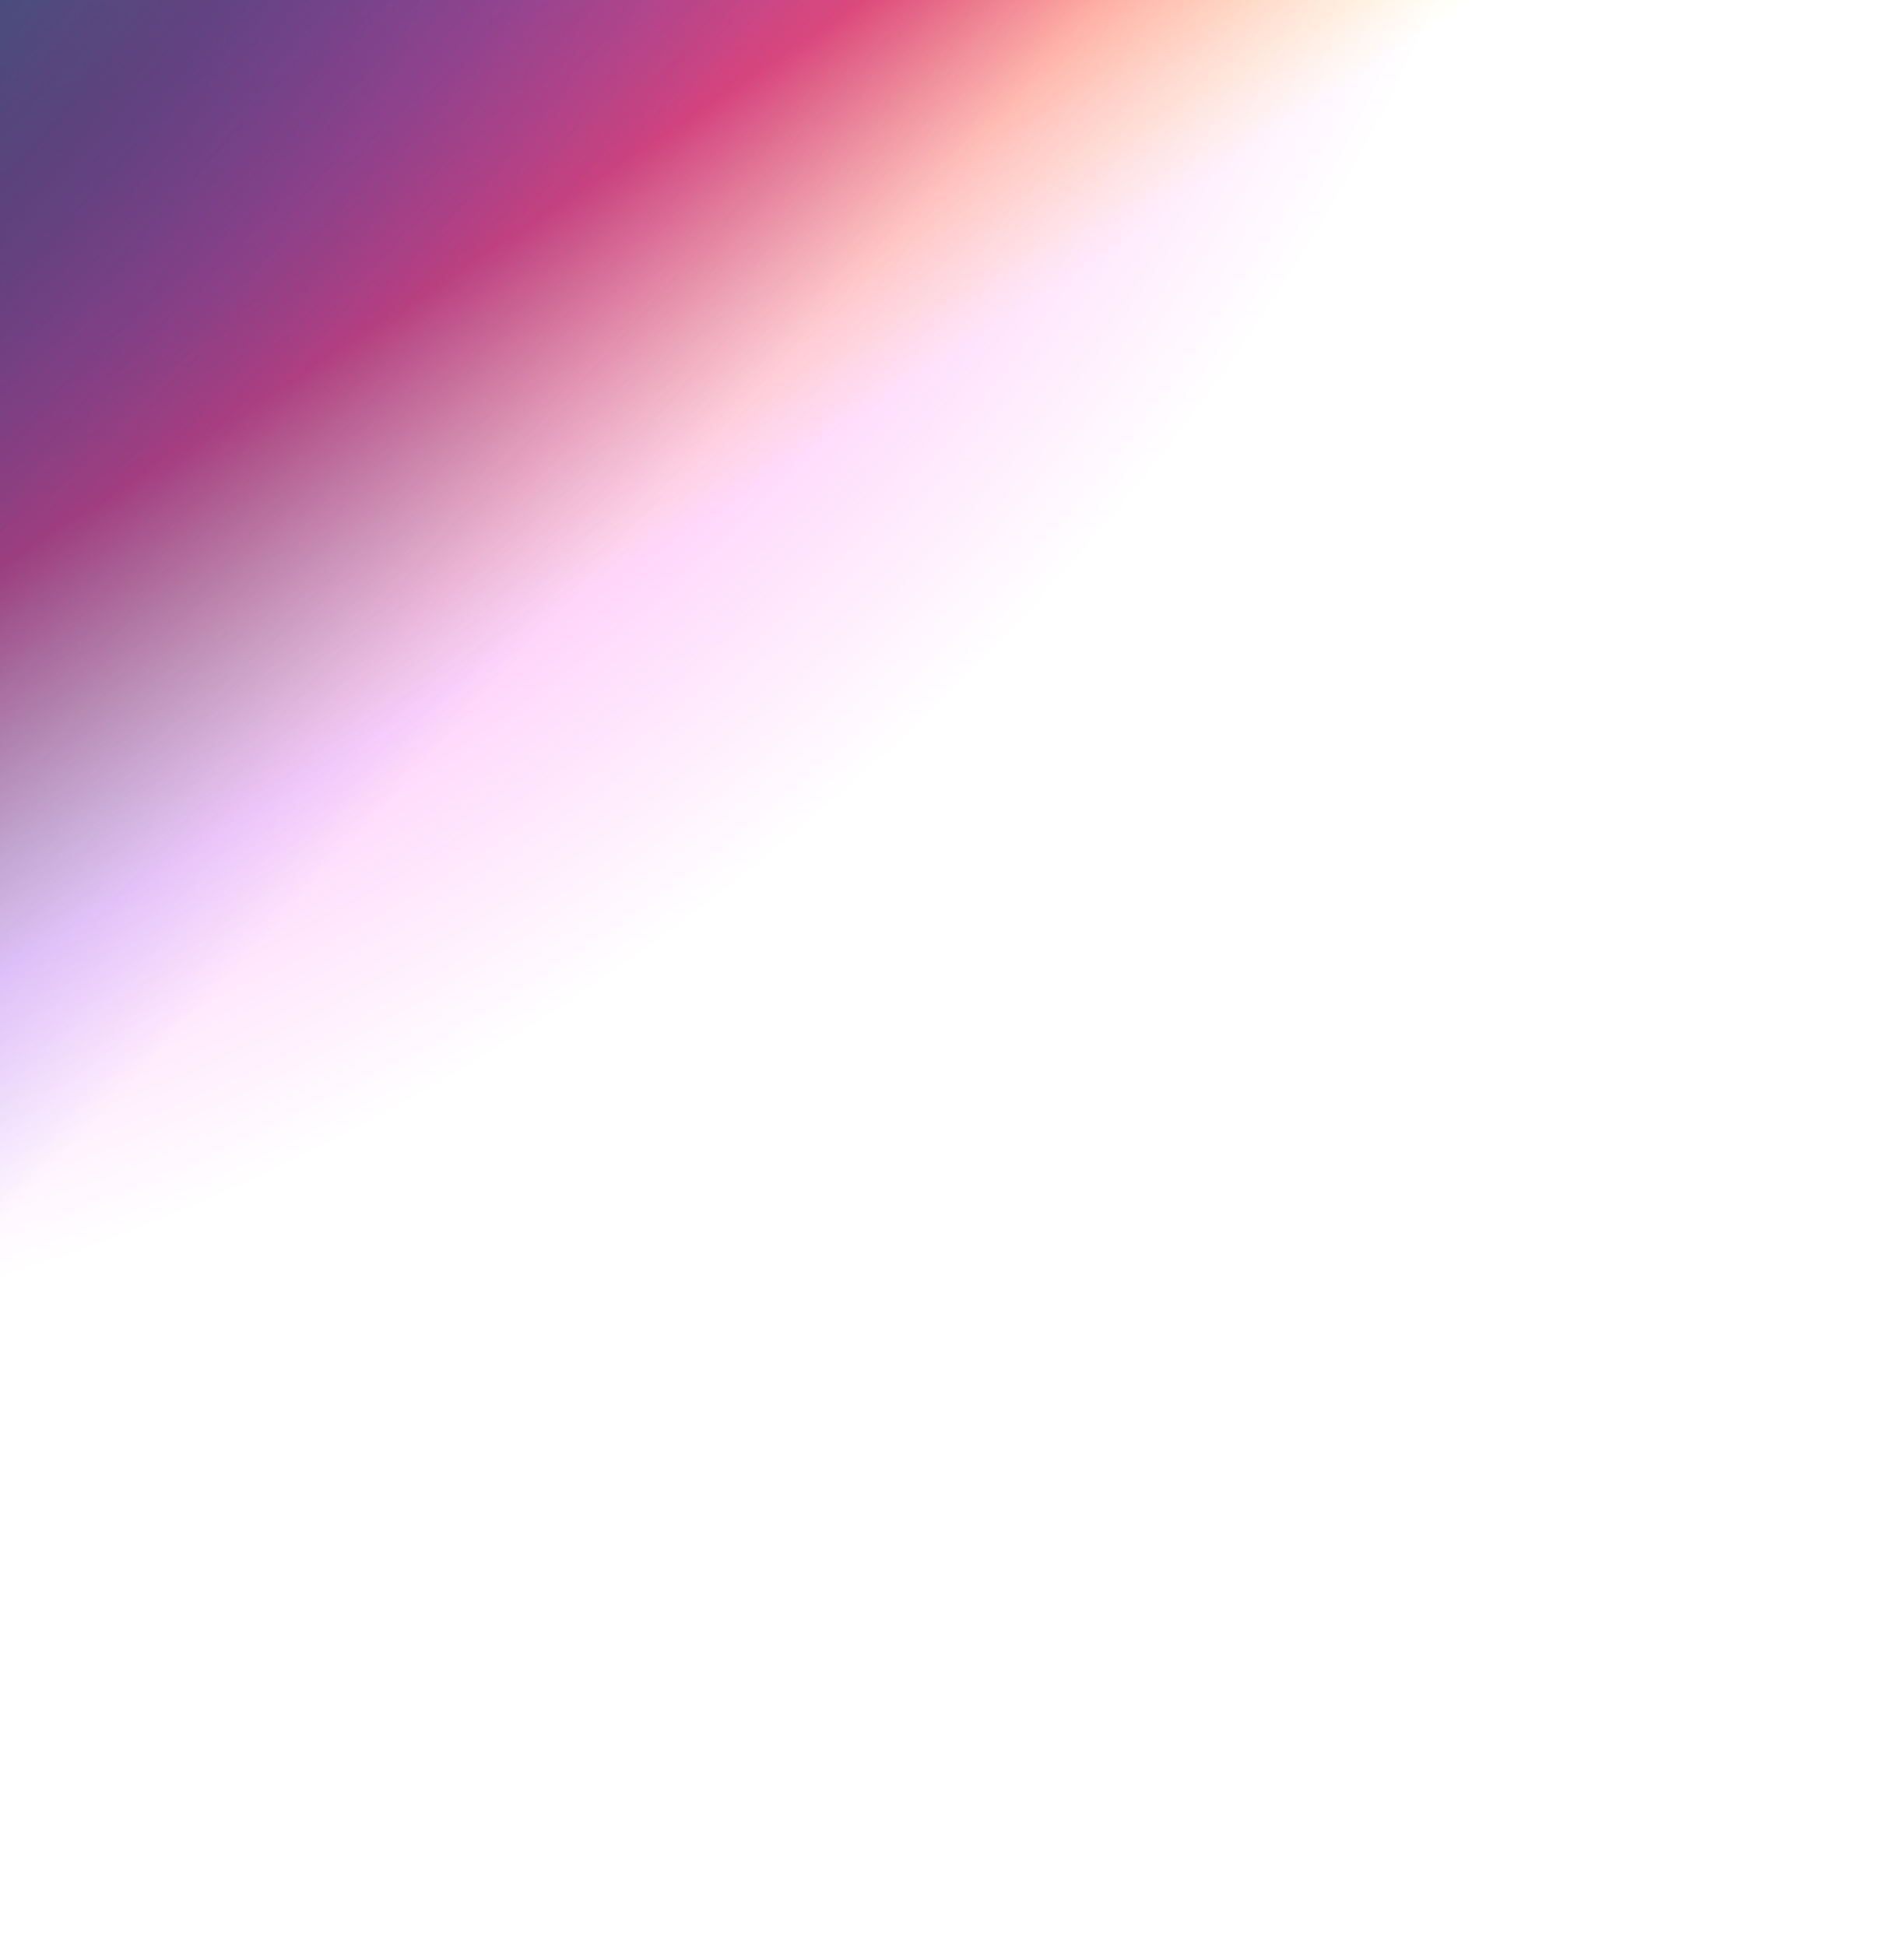 <svg width="1802" height="1842" viewBox="0 0 1802 1842" fill="none" xmlns="http://www.w3.org/2000/svg">
<rect width="1802" height="1842" fill="url(#paint0_radial_4_6)" fill-opacity="0.5"/>
<rect width="1802" height="1842" fill="url(#paint1_radial_4_6)"/>
<rect width="1802" height="1842" fill="url(#paint2_radial_4_6)" fill-opacity="0.57"/>
<rect width="1802" height="1842" fill="url(#paint3_radial_4_6)" fill-opacity="0.57"/>
<defs>
<radialGradient id="paint0_radial_4_6" cx="0" cy="0" r="1" gradientUnits="userSpaceOnUse" gradientTransform="translate(167.5 86) rotate(49.527) scale(918.215 1520.1)">
<stop stop-color="#FA08E2"/>
<stop offset="1" stop-color="#FF00E6" stop-opacity="0"/>
</radialGradient>
<radialGradient id="paint1_radial_4_6" cx="0" cy="0" r="1" gradientUnits="userSpaceOnUse" gradientTransform="translate(-132.5 48) rotate(35.074) scale(746.567 1125.18)">
<stop stop-color="#1BB8CD"/>
<stop offset="1" stop-color="#70EEFF" stop-opacity="0"/>
</radialGradient>
<radialGradient id="paint2_radial_4_6" cx="0" cy="0" r="1" gradientUnits="userSpaceOnUse" gradientTransform="translate(-529 -1745.5) rotate(57.224) scale(2641.54 9750)">
<stop offset="0.408" stop-opacity="0"/>
<stop offset="0.832" stop-color="#FF0000"/>
<stop offset="0.957" stop-color="#FFE500" stop-opacity="0"/>
</radialGradient>
<radialGradient id="paint3_radial_4_6" cx="0" cy="0" r="1" gradientUnits="userSpaceOnUse" gradientTransform="translate(-1948 -1850) rotate(43.178) scale(3569.51 13175.2)">
<stop offset="0.408" stop-opacity="0"/>
<stop offset="0.787" stop-color="#392378"/>
<stop offset="0.97" stop-color="#0C07FF" stop-opacity="0"/>
</radialGradient>
</defs>
</svg>
